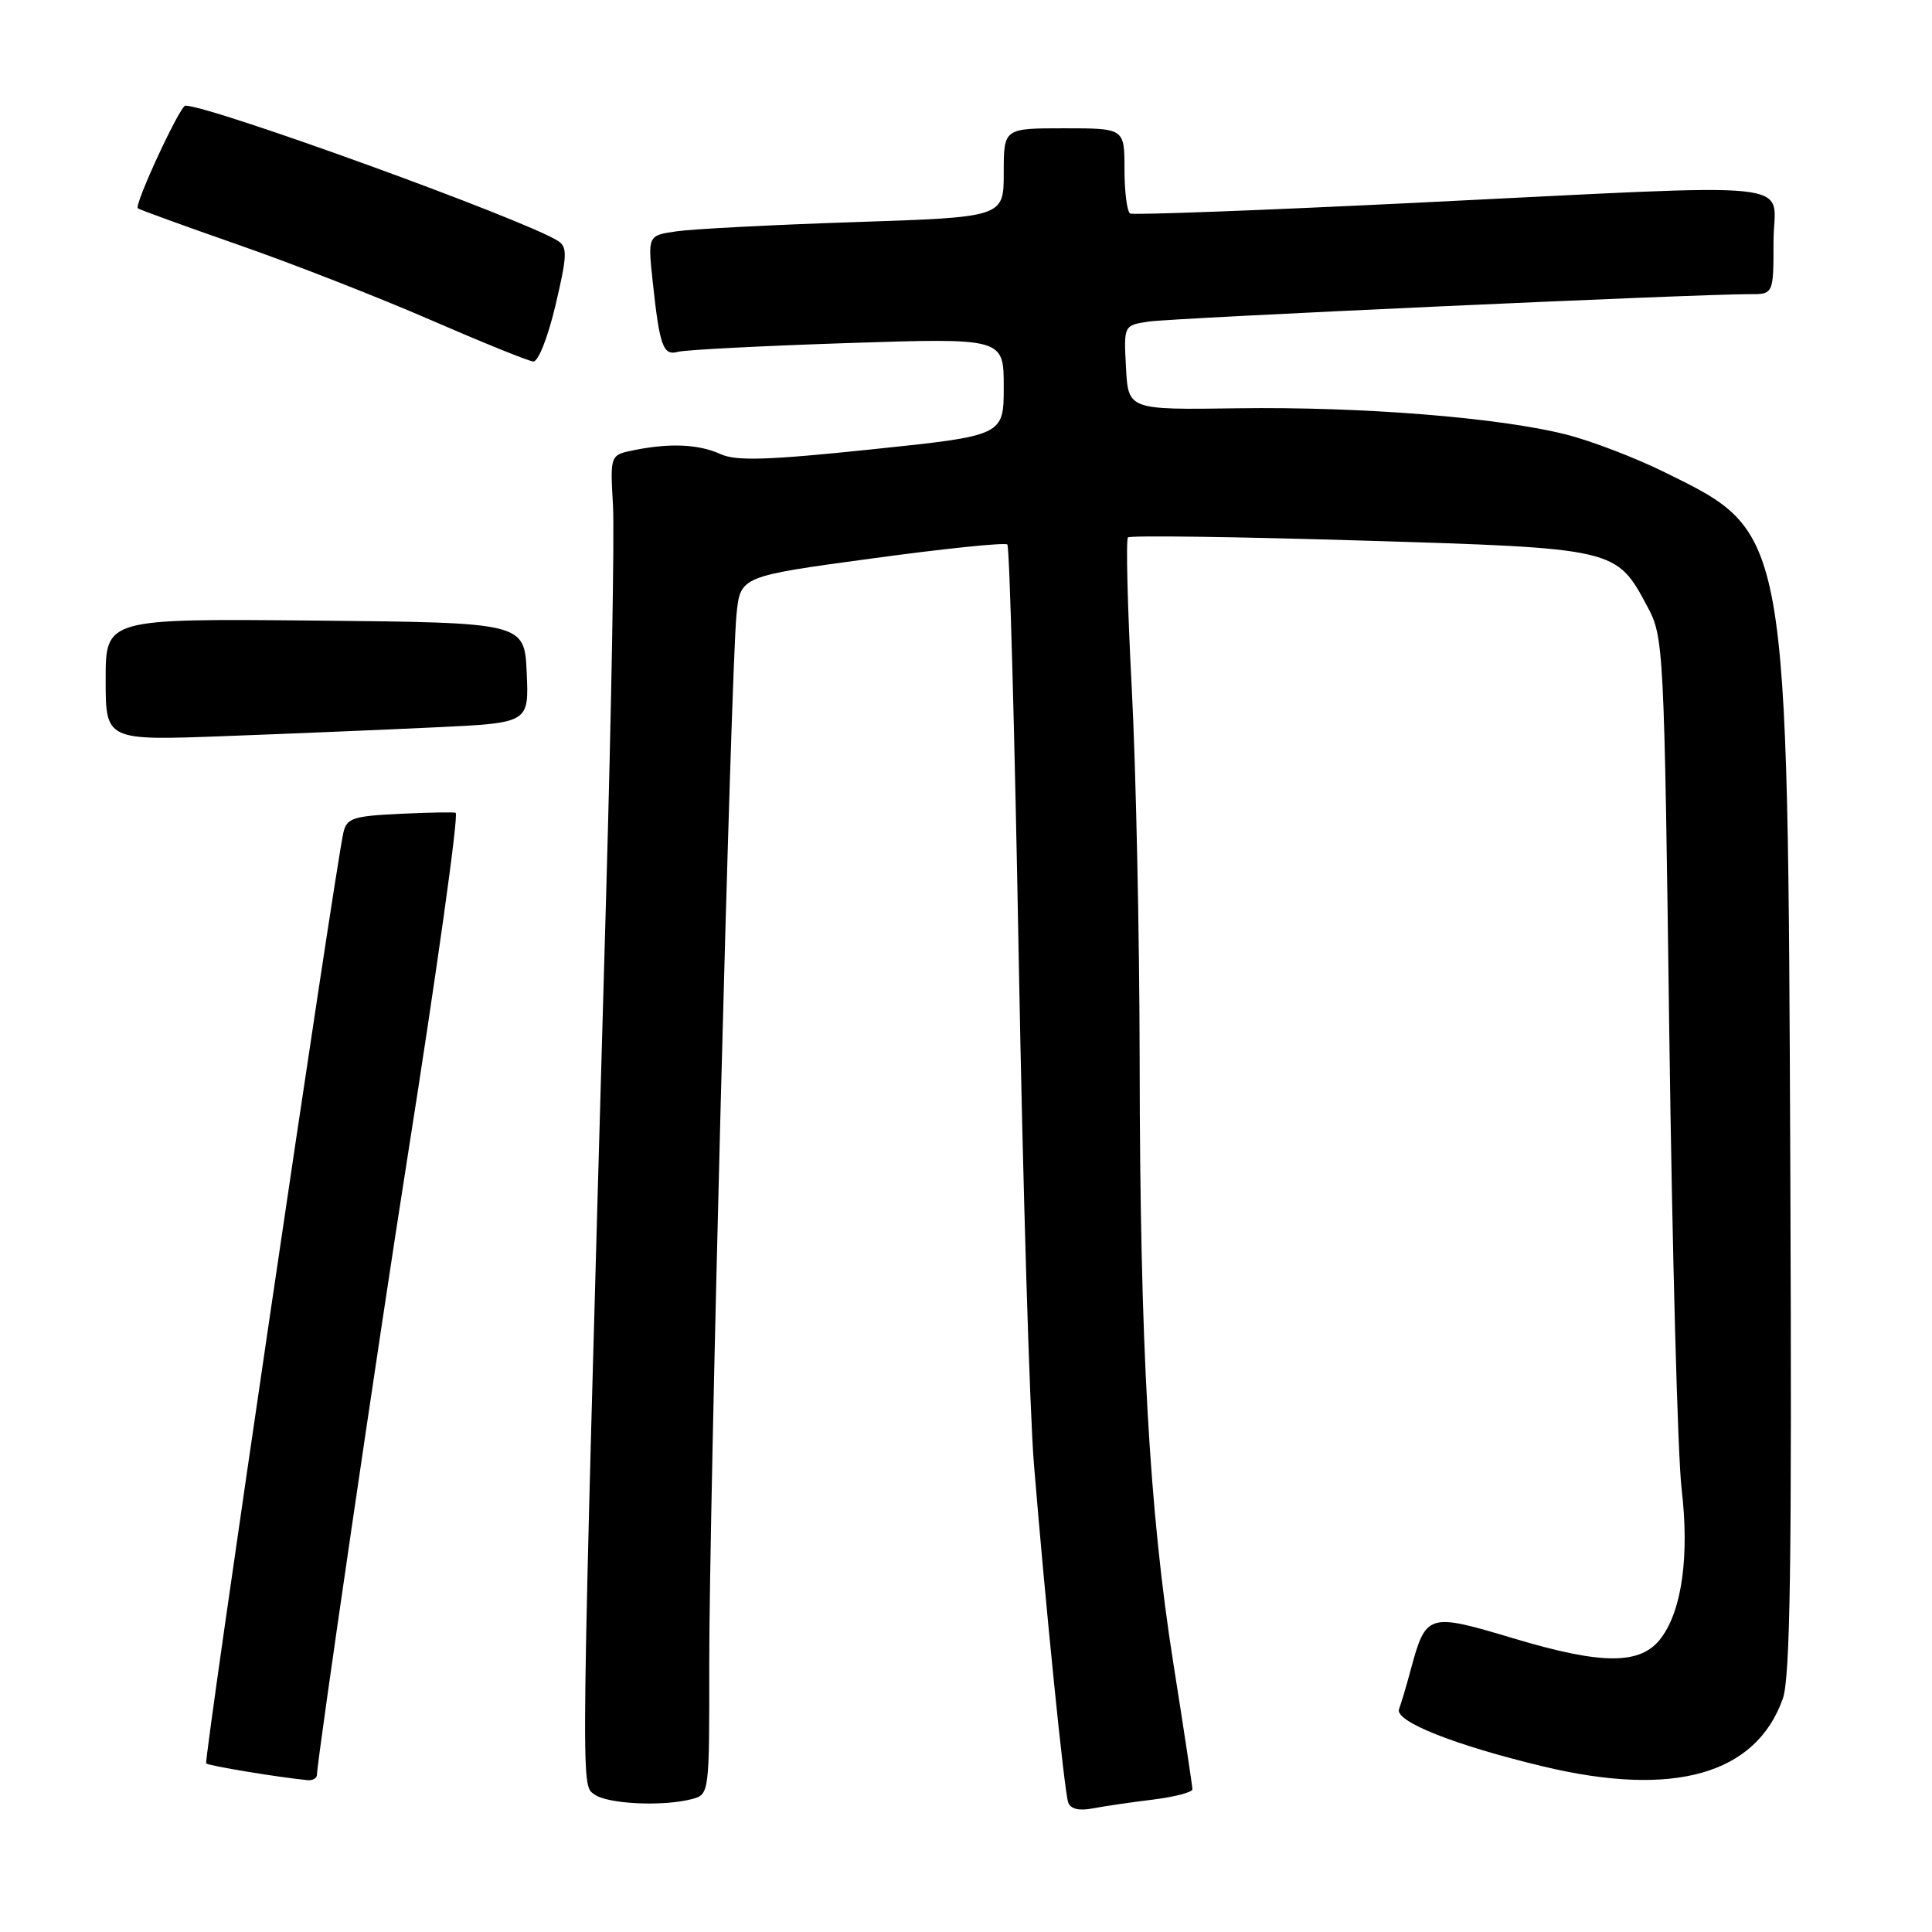 <?xml version="1.0" encoding="UTF-8" standalone="no"?>
<!DOCTYPE svg PUBLIC "-//W3C//DTD SVG 1.1//EN" "http://www.w3.org/Graphics/SVG/1.1/DTD/svg11.dtd" >
<svg xmlns="http://www.w3.org/2000/svg" xmlns:xlink="http://www.w3.org/1999/xlink" version="1.1" viewBox="0 0 256 256">
 <g >
 <path fill="currentColor"
d=" M 152.75 238.46 C 155.64 238.10 158.00 237.49 158.00 237.09 C 158.00 236.69 156.87 229.20 155.48 220.43 C 152.27 200.11 151.05 178.15 151.01 140.50 C 150.99 124.00 150.52 101.77 149.96 91.11 C 149.40 80.45 149.18 71.49 149.46 71.21 C 149.74 70.93 163.58 71.12 180.23 71.62 C 214.26 72.65 214.15 72.63 218.30 80.40 C 220.45 84.42 220.51 85.59 221.19 137.00 C 221.58 165.88 222.31 192.99 222.82 197.26 C 223.86 206.10 222.89 213.27 220.14 217.00 C 217.47 220.63 212.40 220.65 200.50 217.08 C 189.20 213.69 188.95 213.77 186.92 221.28 C 186.35 223.40 185.66 225.73 185.38 226.46 C 184.76 228.08 192.71 231.24 204.47 234.06 C 221.77 238.21 232.66 235.13 236.23 225.09 C 237.22 222.29 237.44 207.06 237.23 156.05 C 236.87 69.82 237.03 70.69 220.61 62.59 C 216.70 60.66 210.80 58.40 207.50 57.57 C 198.60 55.32 180.40 53.87 164.00 54.10 C 149.50 54.31 149.50 54.31 149.20 48.71 C 148.90 43.11 148.90 43.11 152.20 42.61 C 155.39 42.13 225.14 38.95 231.75 38.98 C 235.00 39.00 235.00 39.00 235.00 32.00 C 235.00 23.70 240.49 24.29 187.00 26.90 C 166.93 27.88 150.16 28.51 149.75 28.29 C 149.34 28.06 149.00 25.43 149.00 22.44 C 149.00 17.00 149.00 17.00 141.00 17.00 C 133.00 17.00 133.00 17.00 133.00 22.89 C 133.00 28.78 133.00 28.78 113.25 29.43 C 102.39 29.79 91.77 30.34 89.66 30.65 C 85.83 31.20 85.83 31.20 86.49 37.35 C 87.40 45.86 87.87 47.17 89.83 46.62 C 90.75 46.36 100.84 45.84 112.25 45.46 C 133.00 44.78 133.00 44.78 133.00 51.25 C 133.00 57.72 133.00 57.72 115.54 59.54 C 101.77 60.98 97.54 61.11 95.50 60.18 C 92.60 58.86 88.83 58.68 84.05 59.64 C 80.84 60.28 80.84 60.28 81.22 66.89 C 81.43 70.53 81.02 93.75 80.32 118.50 C 76.90 239.10 76.94 236.39 78.73 237.75 C 80.45 239.05 87.87 239.41 91.75 238.37 C 93.97 237.77 94.00 237.56 93.98 220.63 C 93.95 200.53 96.85 88.83 97.59 81.43 C 98.10 76.36 98.10 76.36 115.53 74.00 C 125.12 72.69 133.20 71.86 133.48 72.15 C 133.77 72.44 134.45 97.16 134.99 127.08 C 135.53 157.01 136.44 187.12 137.00 194.00 C 138.55 212.87 141.02 237.33 141.54 238.83 C 141.84 239.69 142.97 239.97 144.75 239.63 C 146.26 239.34 149.86 238.81 152.75 238.46 Z  M 42.00 235.15 C 42.00 233.33 50.23 177.17 53.97 153.50 C 57.89 128.65 60.77 108.11 60.38 107.71 C 60.27 107.59 56.99 107.65 53.09 107.83 C 46.77 108.13 45.94 108.40 45.50 110.33 C 44.37 115.30 26.97 233.31 27.32 233.66 C 27.64 233.98 36.80 235.49 40.75 235.88 C 41.44 235.95 42.00 235.62 42.00 235.15 Z  M 57.79 96.37 C 70.09 95.79 70.09 95.79 69.79 89.15 C 69.50 82.50 69.50 82.50 41.75 82.23 C 14.00 81.97 14.00 81.97 14.00 90.05 C 14.00 98.13 14.00 98.13 29.75 97.54 C 38.41 97.22 51.03 96.69 57.79 96.37 Z  M 73.61 40.43 C 75.16 33.87 75.20 32.74 73.95 31.93 C 69.57 29.12 27.93 14.00 24.56 14.00 C 23.85 14.00 17.77 27.11 18.26 27.60 C 18.43 27.76 24.40 29.93 31.53 32.42 C 38.67 34.90 50.12 39.38 57.00 42.37 C 63.88 45.36 70.02 47.85 70.66 47.90 C 71.32 47.96 72.61 44.67 73.61 40.43 Z "/>
</g>
</svg>